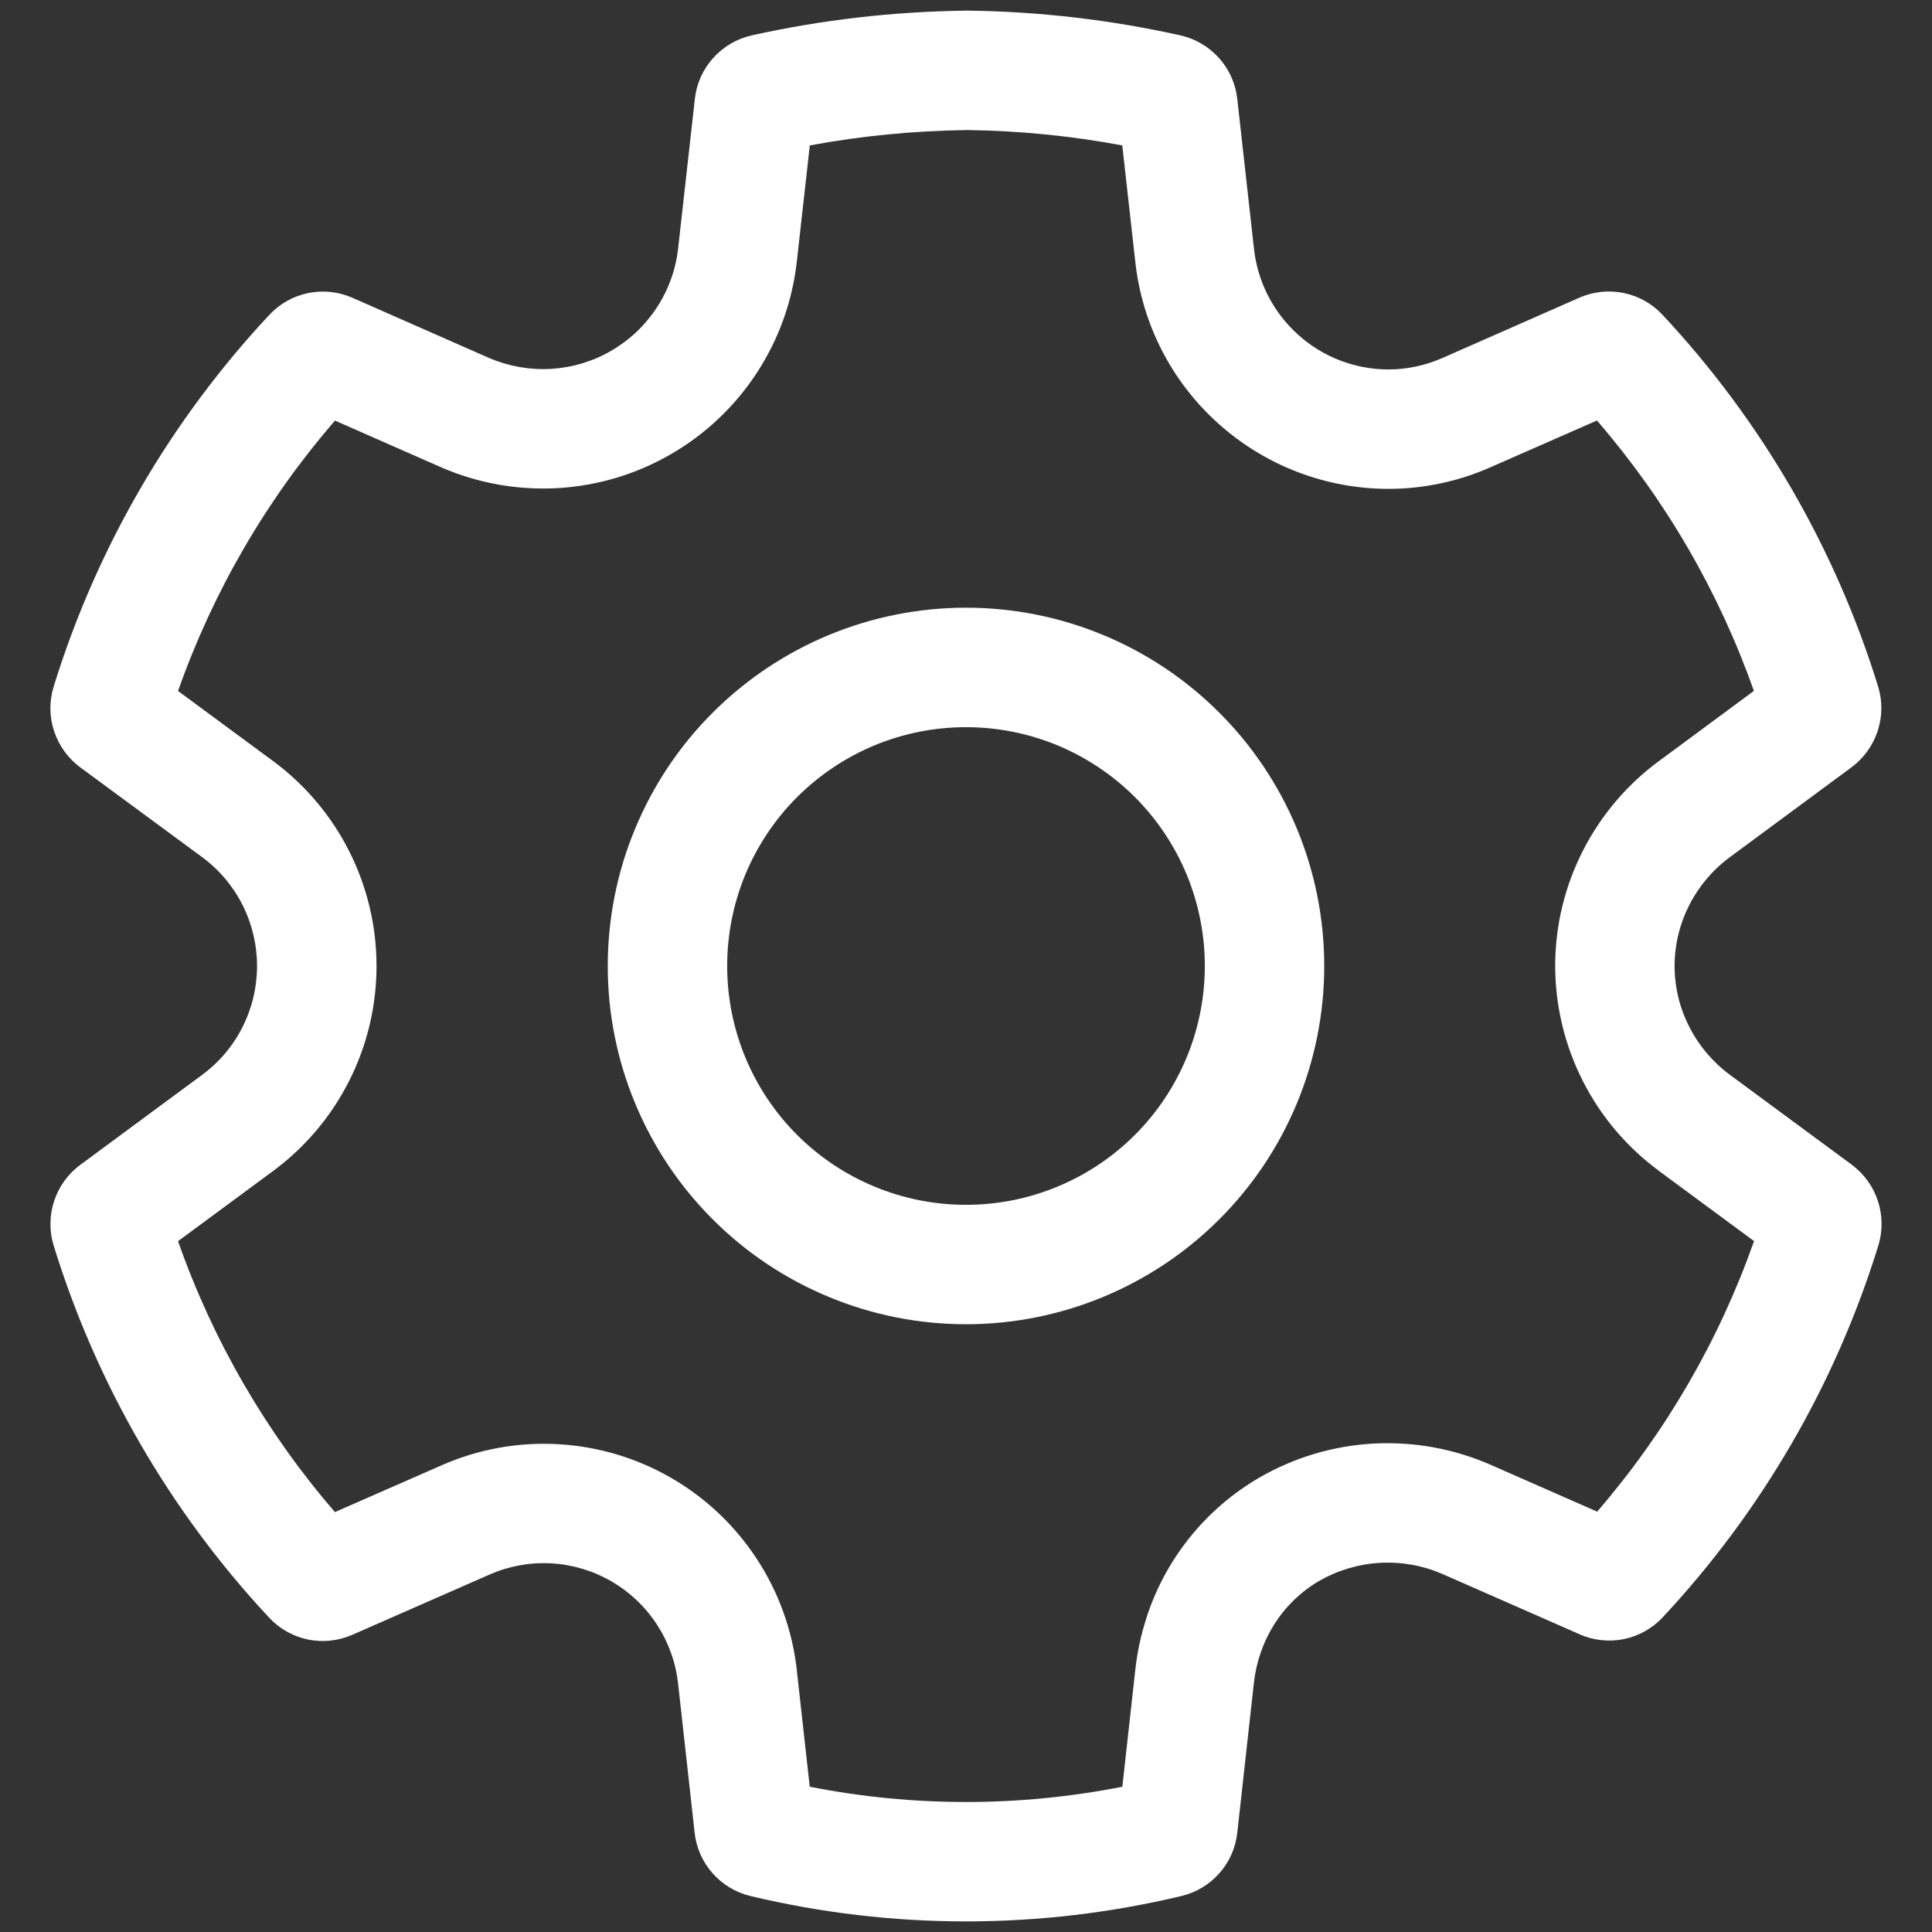 <svg width="26" height="26" viewBox="0 0 26 26" fill="none" xmlns="http://www.w3.org/2000/svg">
<rect x="0" y="0" width="26" height="26" fill="#333333" stroke="none"/>
<path d="M13 8.178C12.367 8.178 11.74 8.303 11.155 8.545C10.57 8.788 10.038 9.143 9.591 9.591C9.143 10.038 8.788 10.57 8.546 11.155C8.303 11.74 8.179 12.367 8.179 13C8.179 13.633 8.303 14.26 8.546 14.845C8.788 15.43 9.143 15.961 9.591 16.409C10.038 16.857 10.57 17.212 11.155 17.454C11.74 17.697 12.367 17.821 13 17.821C14.279 17.821 15.505 17.313 16.409 16.409C17.314 15.505 17.821 14.279 17.821 13C17.821 11.721 17.314 10.495 16.409 9.591C15.505 8.686 14.279 8.178 13 8.178ZM9.786 13C9.786 12.578 9.869 12.16 10.03 11.77C10.192 11.38 10.429 11.025 10.727 10.727C11.026 10.429 11.38 10.192 11.77 10.03C12.16 9.869 12.578 9.786 13 9.786C13.422 9.786 13.84 9.869 14.23 10.03C14.62 10.192 14.974 10.429 15.273 10.727C15.571 11.025 15.808 11.38 15.97 11.77C16.131 12.16 16.214 12.578 16.214 13C16.214 13.852 15.876 14.67 15.273 15.273C14.67 15.876 13.852 16.214 13 16.214C12.148 16.214 11.33 15.876 10.727 15.273C10.124 14.67 9.786 13.852 9.786 13Z" fill="white"/>
<path d="M21.261 21.995L19.409 21.181C19.146 21.067 18.859 21.016 18.572 21.032C18.285 21.048 18.006 21.131 17.757 21.273C17.257 21.563 16.938 22.074 16.874 22.649L16.651 24.663C16.629 24.866 16.545 25.056 16.41 25.209C16.275 25.362 16.096 25.469 15.898 25.516C13.992 25.971 12.006 25.971 10.1 25.516C9.902 25.469 9.723 25.361 9.589 25.209C9.454 25.056 9.37 24.866 9.348 24.663L9.125 22.652C9.093 22.369 8.995 22.098 8.839 21.86C8.683 21.621 8.473 21.423 8.227 21.28C7.981 21.138 7.704 21.055 7.42 21.039C7.136 21.023 6.852 21.074 6.592 21.188L4.74 22.001C4.553 22.083 4.345 22.105 4.145 22.064C3.945 22.023 3.762 21.92 3.623 21.771C2.29 20.343 1.299 18.631 0.723 16.765C0.662 16.569 0.664 16.359 0.728 16.164C0.792 15.969 0.915 15.798 1.08 15.676L2.716 14.468C2.947 14.299 3.134 14.078 3.263 13.823C3.392 13.568 3.459 13.286 3.459 13C3.459 12.714 3.392 12.432 3.263 12.177C3.134 11.922 2.947 11.701 2.716 11.532L1.08 10.327C0.915 10.205 0.792 10.034 0.728 9.839C0.663 9.644 0.662 9.433 0.723 9.237C1.3 7.372 2.292 5.663 3.625 4.237C3.765 4.087 3.947 3.985 4.147 3.944C4.347 3.903 4.555 3.925 4.742 4.007L6.585 4.819C6.848 4.931 7.133 4.981 7.418 4.964C7.702 4.947 7.979 4.864 8.226 4.72C8.473 4.577 8.683 4.378 8.839 4.139C8.996 3.9 9.094 3.628 9.126 3.344L9.351 1.332C9.373 1.127 9.459 0.935 9.597 0.781C9.734 0.628 9.916 0.521 10.117 0.476C11.061 0.266 12.024 0.155 13.014 0.143C13.98 0.154 14.943 0.266 15.885 0.476C16.087 0.521 16.268 0.628 16.406 0.782C16.543 0.935 16.629 1.128 16.651 1.333L16.875 3.345C16.924 3.792 17.135 4.204 17.469 4.504C17.802 4.805 18.235 4.971 18.684 4.972C18.934 4.972 19.181 4.919 19.413 4.817L21.255 4.006C21.442 3.924 21.65 3.902 21.851 3.943C22.051 3.984 22.233 4.086 22.373 4.236C23.705 5.662 24.697 7.371 25.274 9.236C25.335 9.432 25.333 9.642 25.269 9.837C25.205 10.032 25.082 10.203 24.918 10.325L23.284 11.532C22.817 11.875 22.536 12.42 22.536 13C22.536 13.579 22.817 14.124 23.285 14.468L24.92 15.674C25.258 15.925 25.402 16.362 25.277 16.764C24.701 18.628 23.709 20.338 22.377 21.764C22.238 21.914 22.055 22.016 21.855 22.058C21.655 22.099 21.447 22.077 21.26 21.995H21.261ZM15.425 21.782C15.68 20.982 16.224 20.305 16.951 19.883C17.419 19.613 17.943 19.457 18.482 19.427C19.021 19.398 19.56 19.494 20.054 19.71L21.494 20.343C22.419 19.271 23.135 18.037 23.605 16.702L22.331 15.762V15.761C21.897 15.443 21.544 15.027 21.301 14.547C21.057 14.067 20.93 13.537 20.929 12.999C20.929 11.899 21.461 10.877 22.329 10.239L22.331 10.238L23.603 9.298C23.133 7.964 22.416 6.729 21.491 5.659L20.063 6.286L20.061 6.287C19.626 6.48 19.157 6.579 18.683 6.579C17.839 6.578 17.025 6.265 16.397 5.701C15.768 5.138 15.37 4.362 15.278 3.523V3.521L15.103 1.957C14.414 1.828 13.715 1.759 13.014 1.75C12.292 1.76 11.589 1.829 10.898 1.957L10.723 3.522C10.663 4.056 10.479 4.569 10.184 5.019C9.89 5.469 9.495 5.843 9.029 6.112C8.564 6.382 8.042 6.538 7.505 6.569C6.969 6.599 6.432 6.504 5.939 6.29L4.508 5.66C3.582 6.73 2.866 7.965 2.396 9.299L3.671 10.239C4.104 10.558 4.456 10.974 4.698 11.453C4.941 11.933 5.067 12.463 5.067 13.001C5.067 13.538 4.941 14.068 4.698 14.548C4.456 15.027 4.104 15.443 3.671 15.762L2.396 16.703C2.865 18.04 3.581 19.276 4.507 20.349L5.948 19.717C6.439 19.502 6.974 19.405 7.51 19.435C8.046 19.465 8.567 19.62 9.031 19.888C9.496 20.156 9.891 20.53 10.185 20.979C10.478 21.427 10.663 21.939 10.723 22.471V22.477L10.897 24.045C12.286 24.319 13.715 24.319 15.104 24.045L15.278 22.474C15.304 22.238 15.353 22.005 15.426 21.782H15.425Z" fill="white"/>
</svg>
